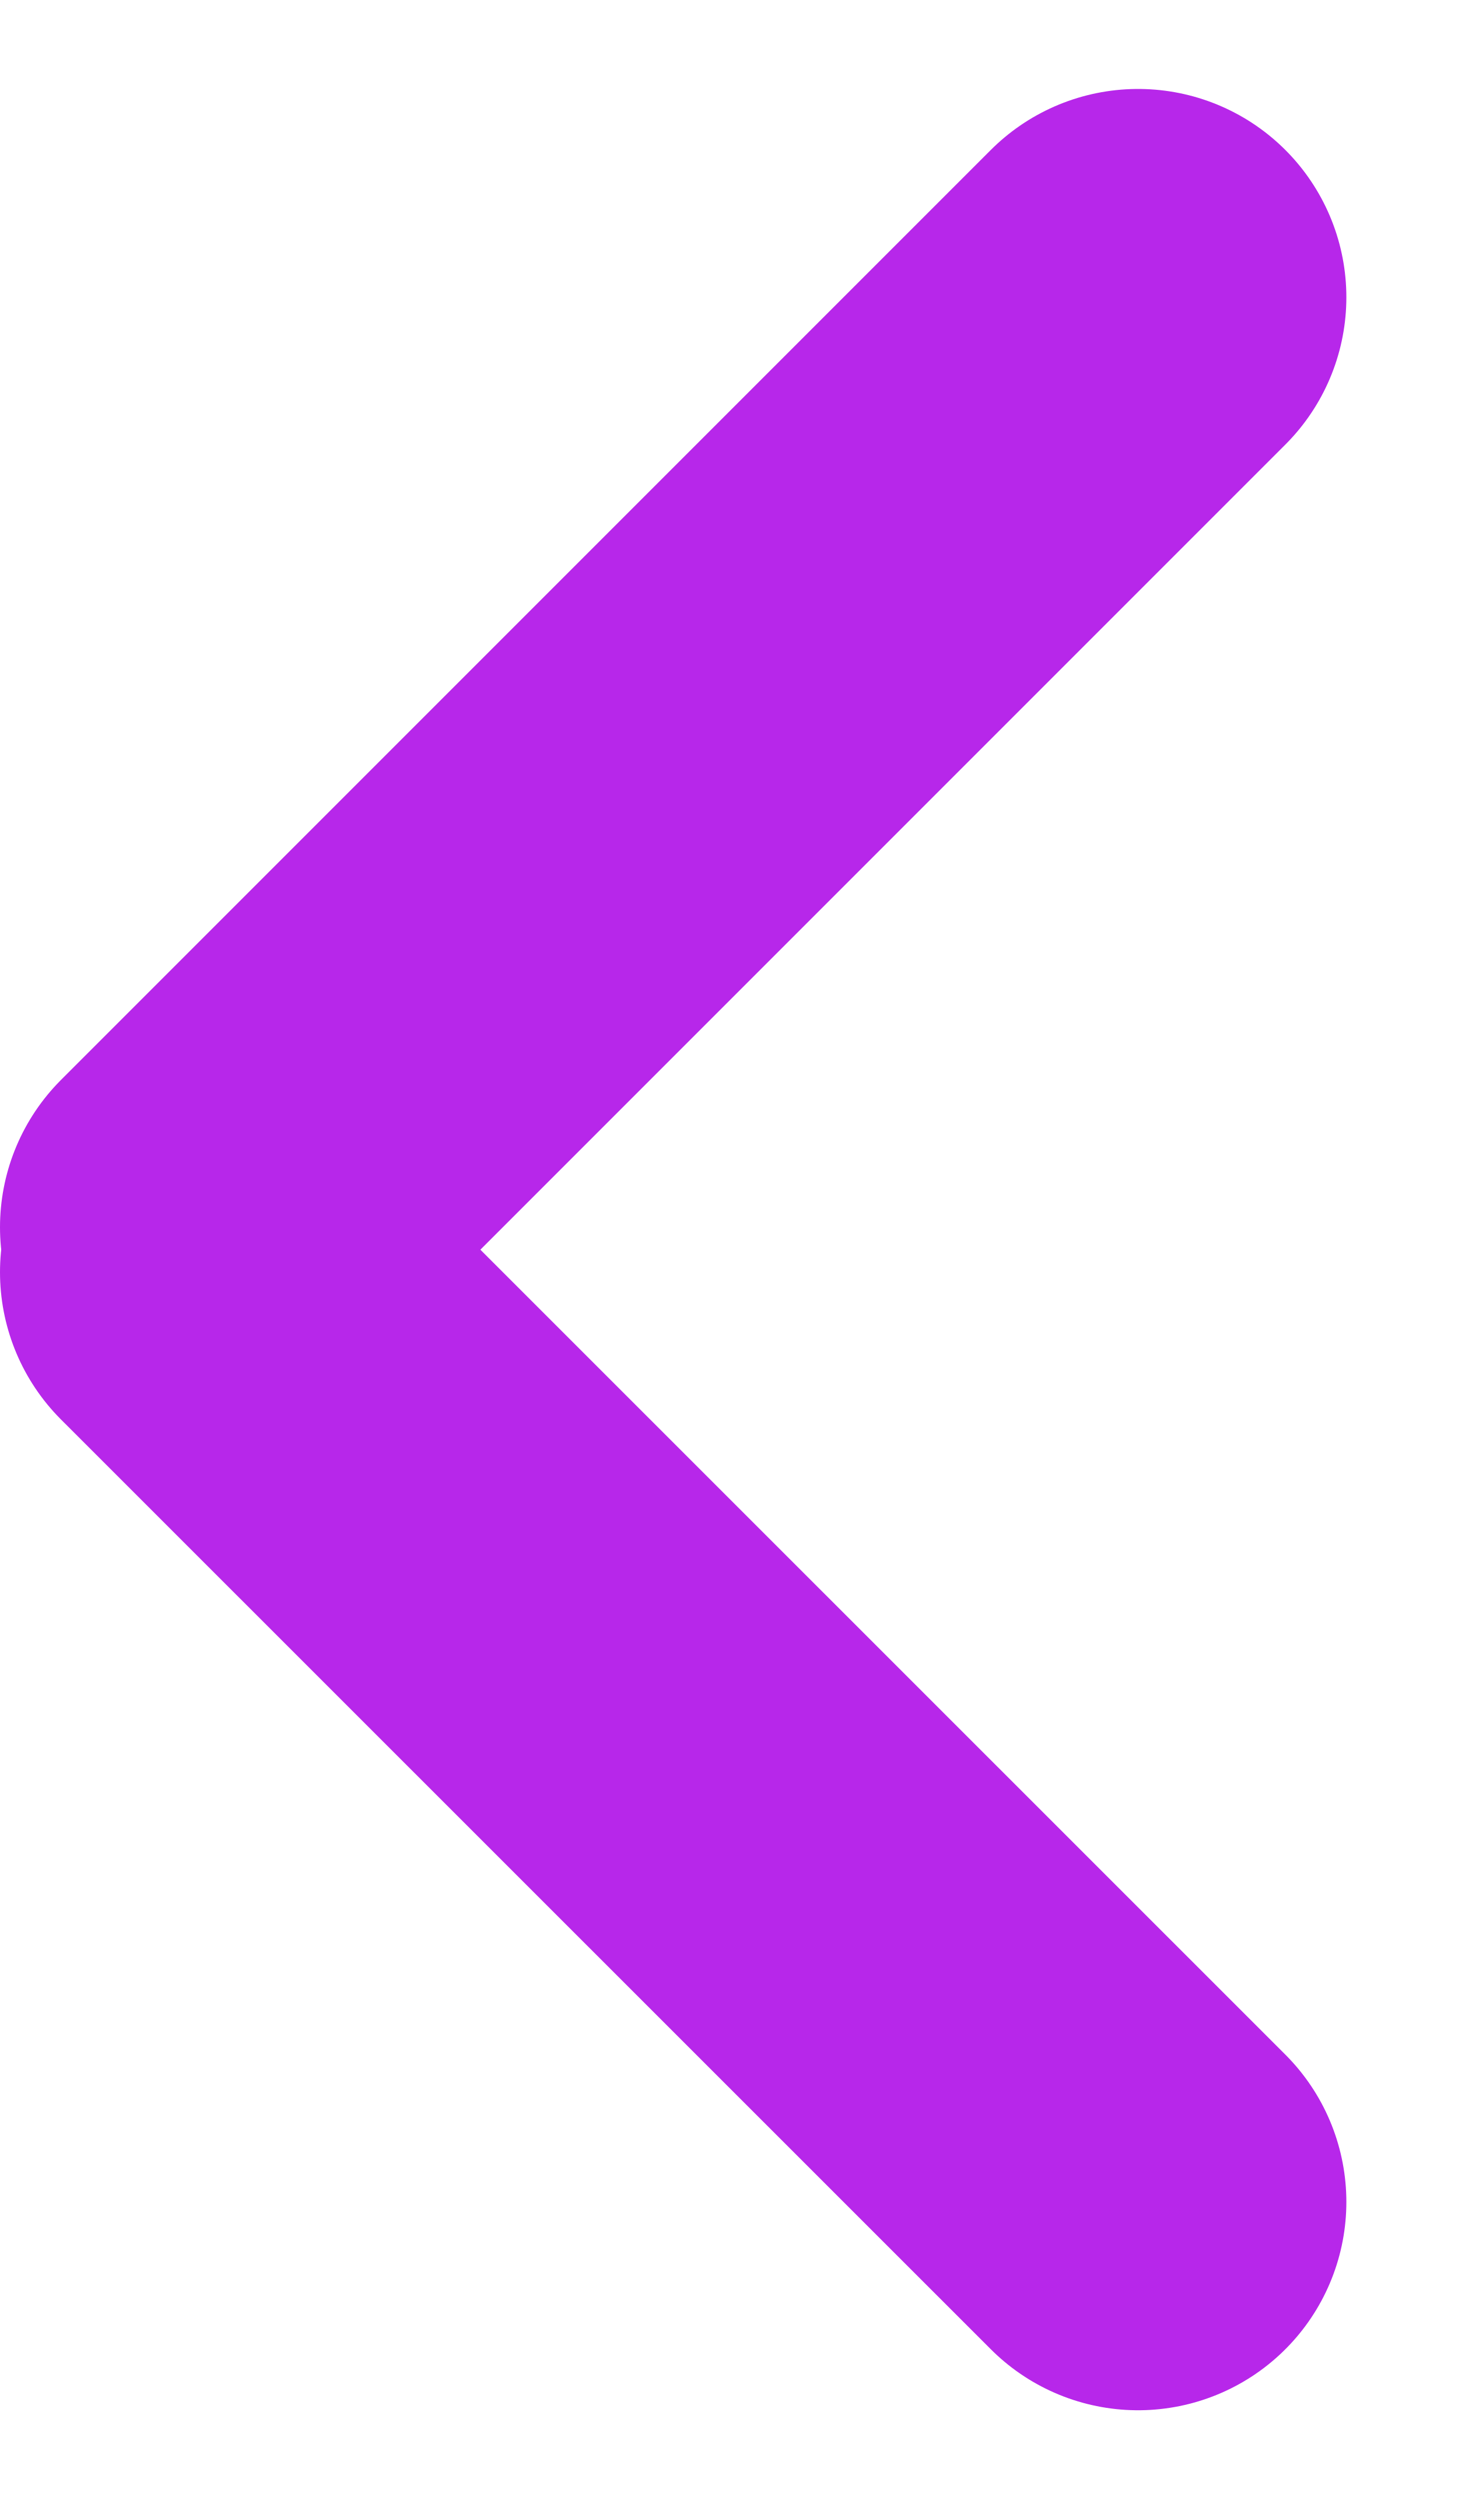 <svg width="7" height="12" viewBox="0 0 7 12" fill="none" xmlns="http://www.w3.org/2000/svg">
<path d="M1 5.891L5.464 1.427" stroke="#B727EA" stroke-width="2" stroke-linecap="round" stroke-linejoin="round"/>
<path d="M1 6.107L5.464 10.57" stroke="#B727EA" stroke-width="2" stroke-linecap="round" stroke-linejoin="round"/>
</svg>
